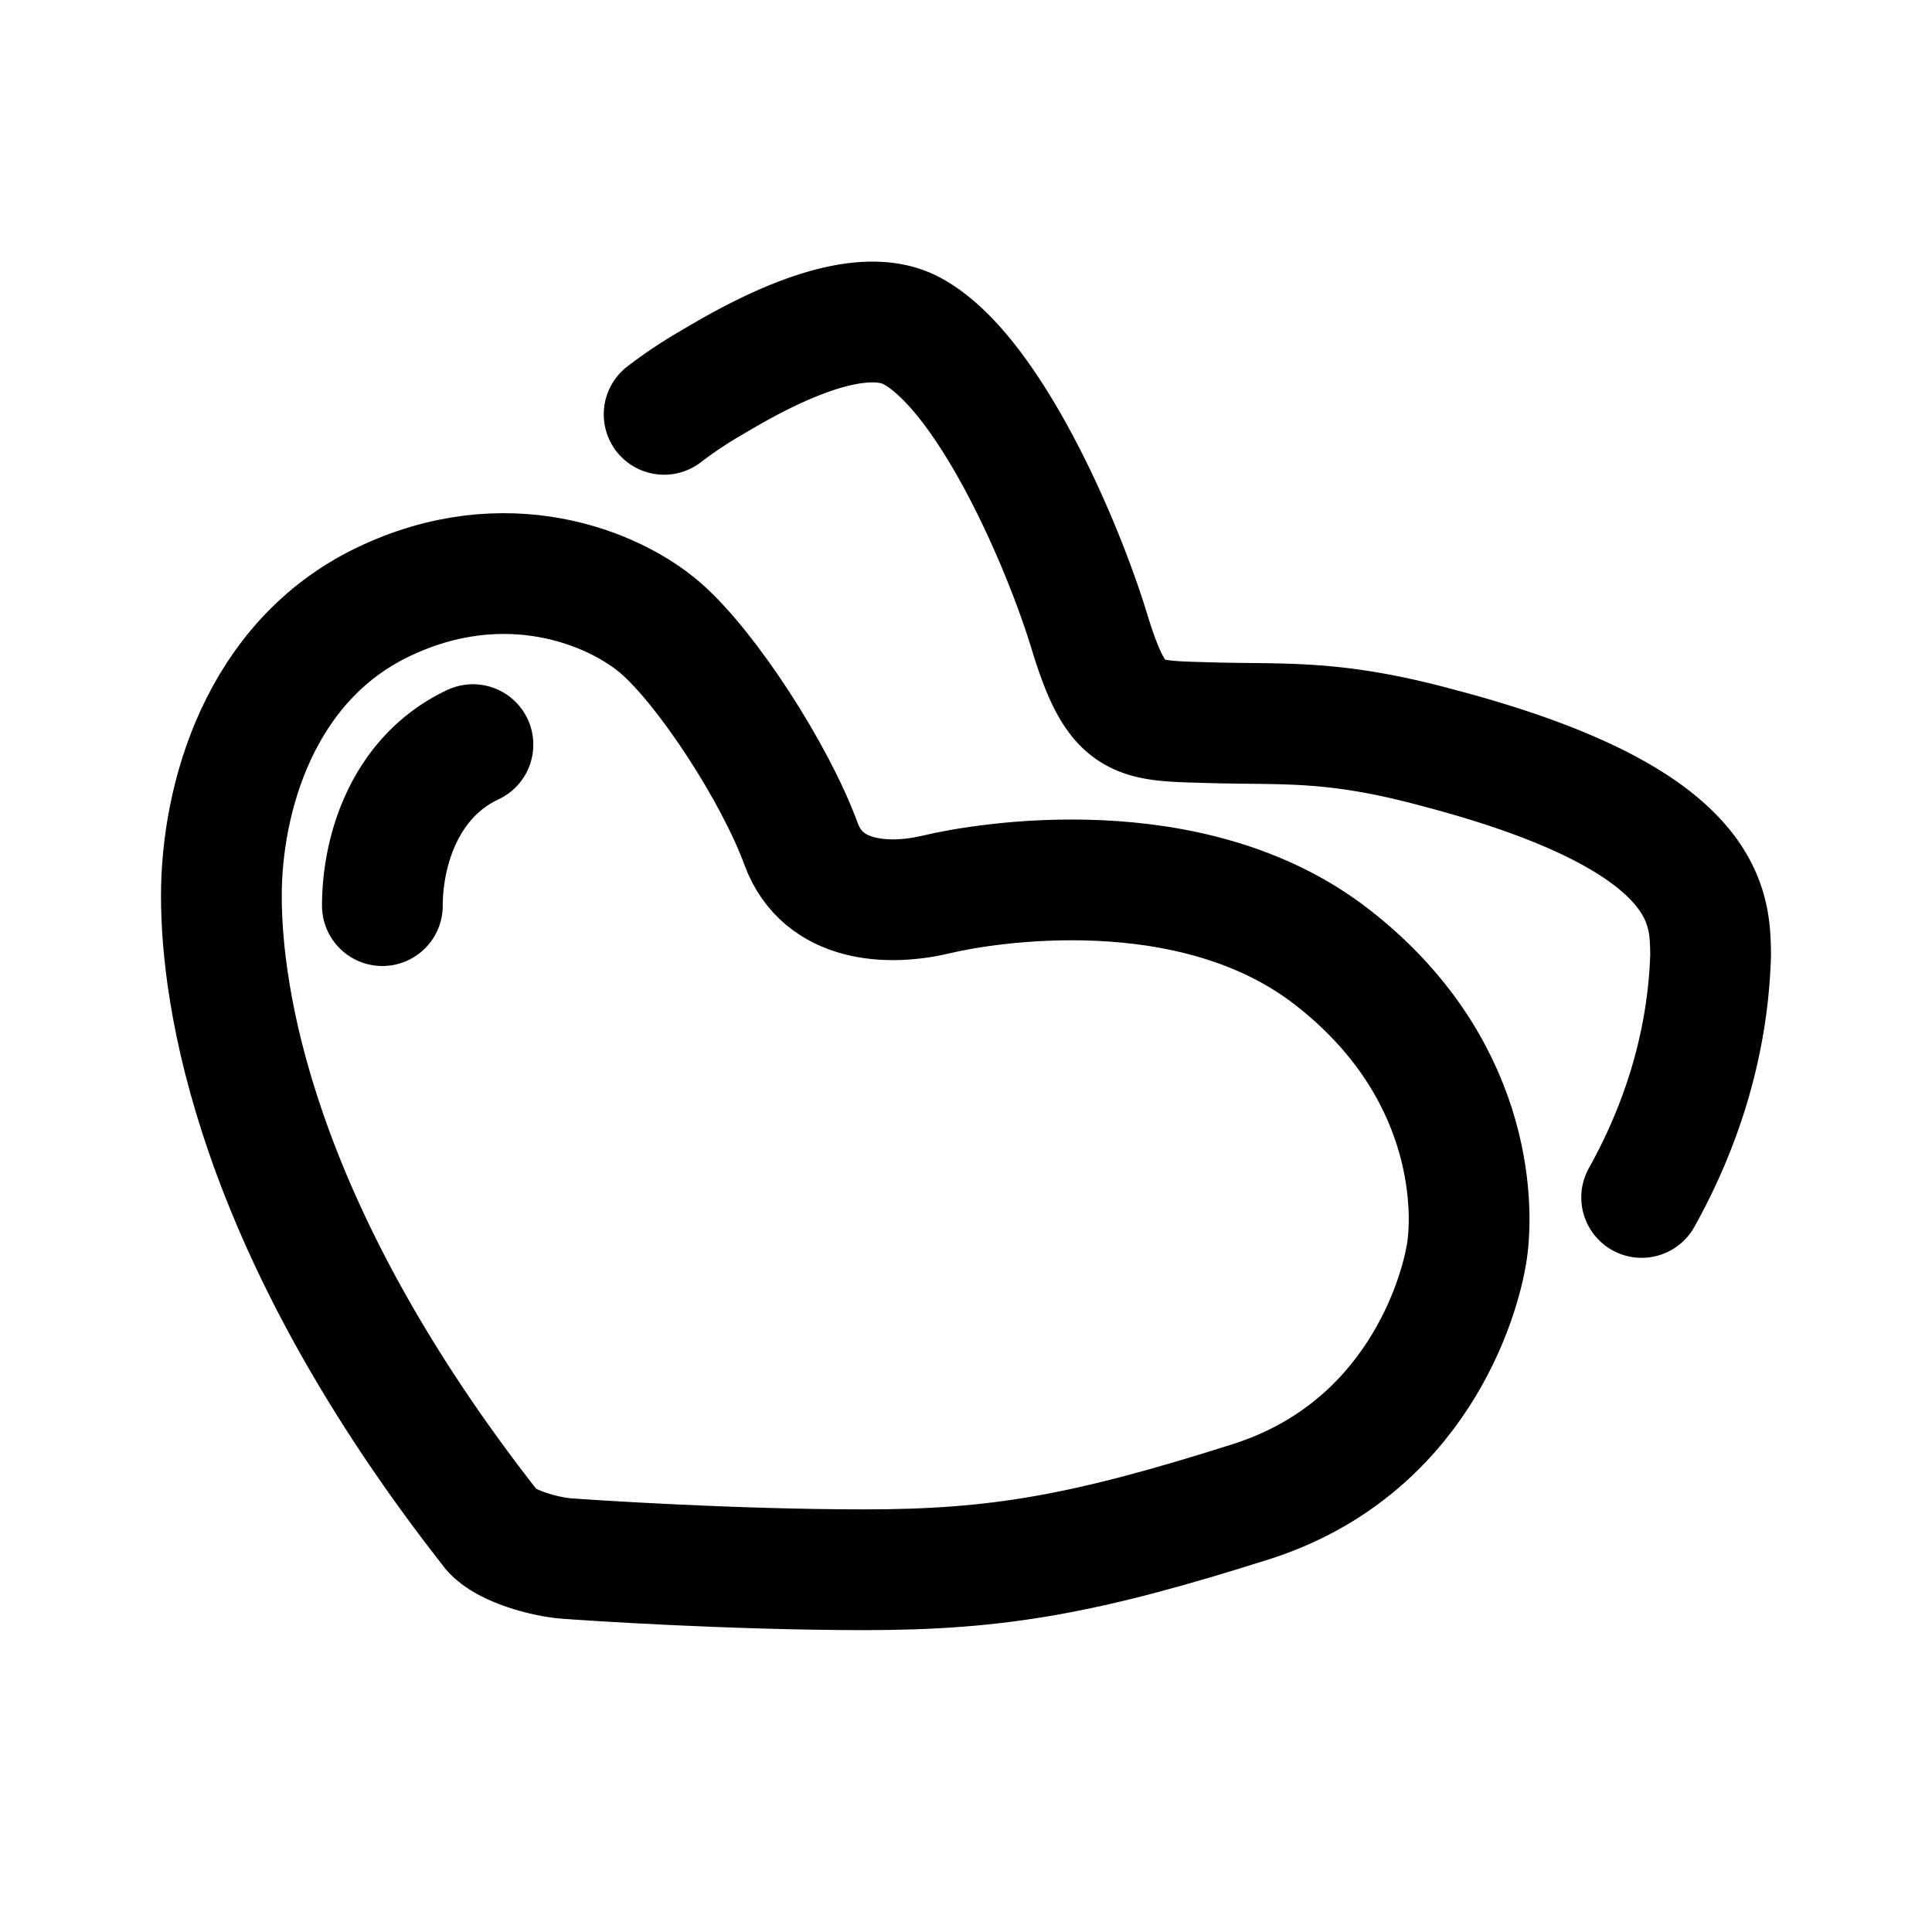 <svg width="192" height="192" viewBox="0 0 192 192" fill="none" xmlns="http://www.w3.org/2000/svg"><path d="M48.904 152.095C25.026 121.709 22 98.701 22 89.043c0-9.659 3.771-23.29 16.033-29.199 12.262-5.908 23.057-1.398 27.641 2.591 4.584 3.991 11.334 14.342 13.937 21.438 2.157 5.879 8.704 6.152 13.48 5.006 4.71-1.13 25.305-4.6 39.242 6.2 13.938 10.797 14.153 24.602 13.451 29.269-.702 4.667-5.078 19.693-21.501 24.902-16.423 5.21-25.09 6.75-38.326 6.75-13.235 0-27.593-.957-29.7-1.121-2.108-.162-6.014-1.226-7.356-2.783l.003-.001Z" stroke="#000" stroke-width="12" stroke-miterlimit="15" stroke-linecap="round" stroke-linejoin="round"/><path d="M38 90c0-5.293 2.117-12.762 9-16m19-32.824a43.508 43.508 0 0 1 4.43-2.98c3.019-1.766 14.001-8.55 20.112-5.35 7.552 3.955 14.927 20.753 17.718 29.906 2.791 9.152 4.616 8.852 12.024 9.07 7.407.217 12.198-.342 22.693 2.513 27.251 7.165 26.929 15.98 27.023 20.53-.274 9.36-3.188 17.568-6.854 24.135" stroke="#000" stroke-width="12" stroke-miterlimit="15" stroke-linecap="round" stroke-linejoin="round"/></svg>